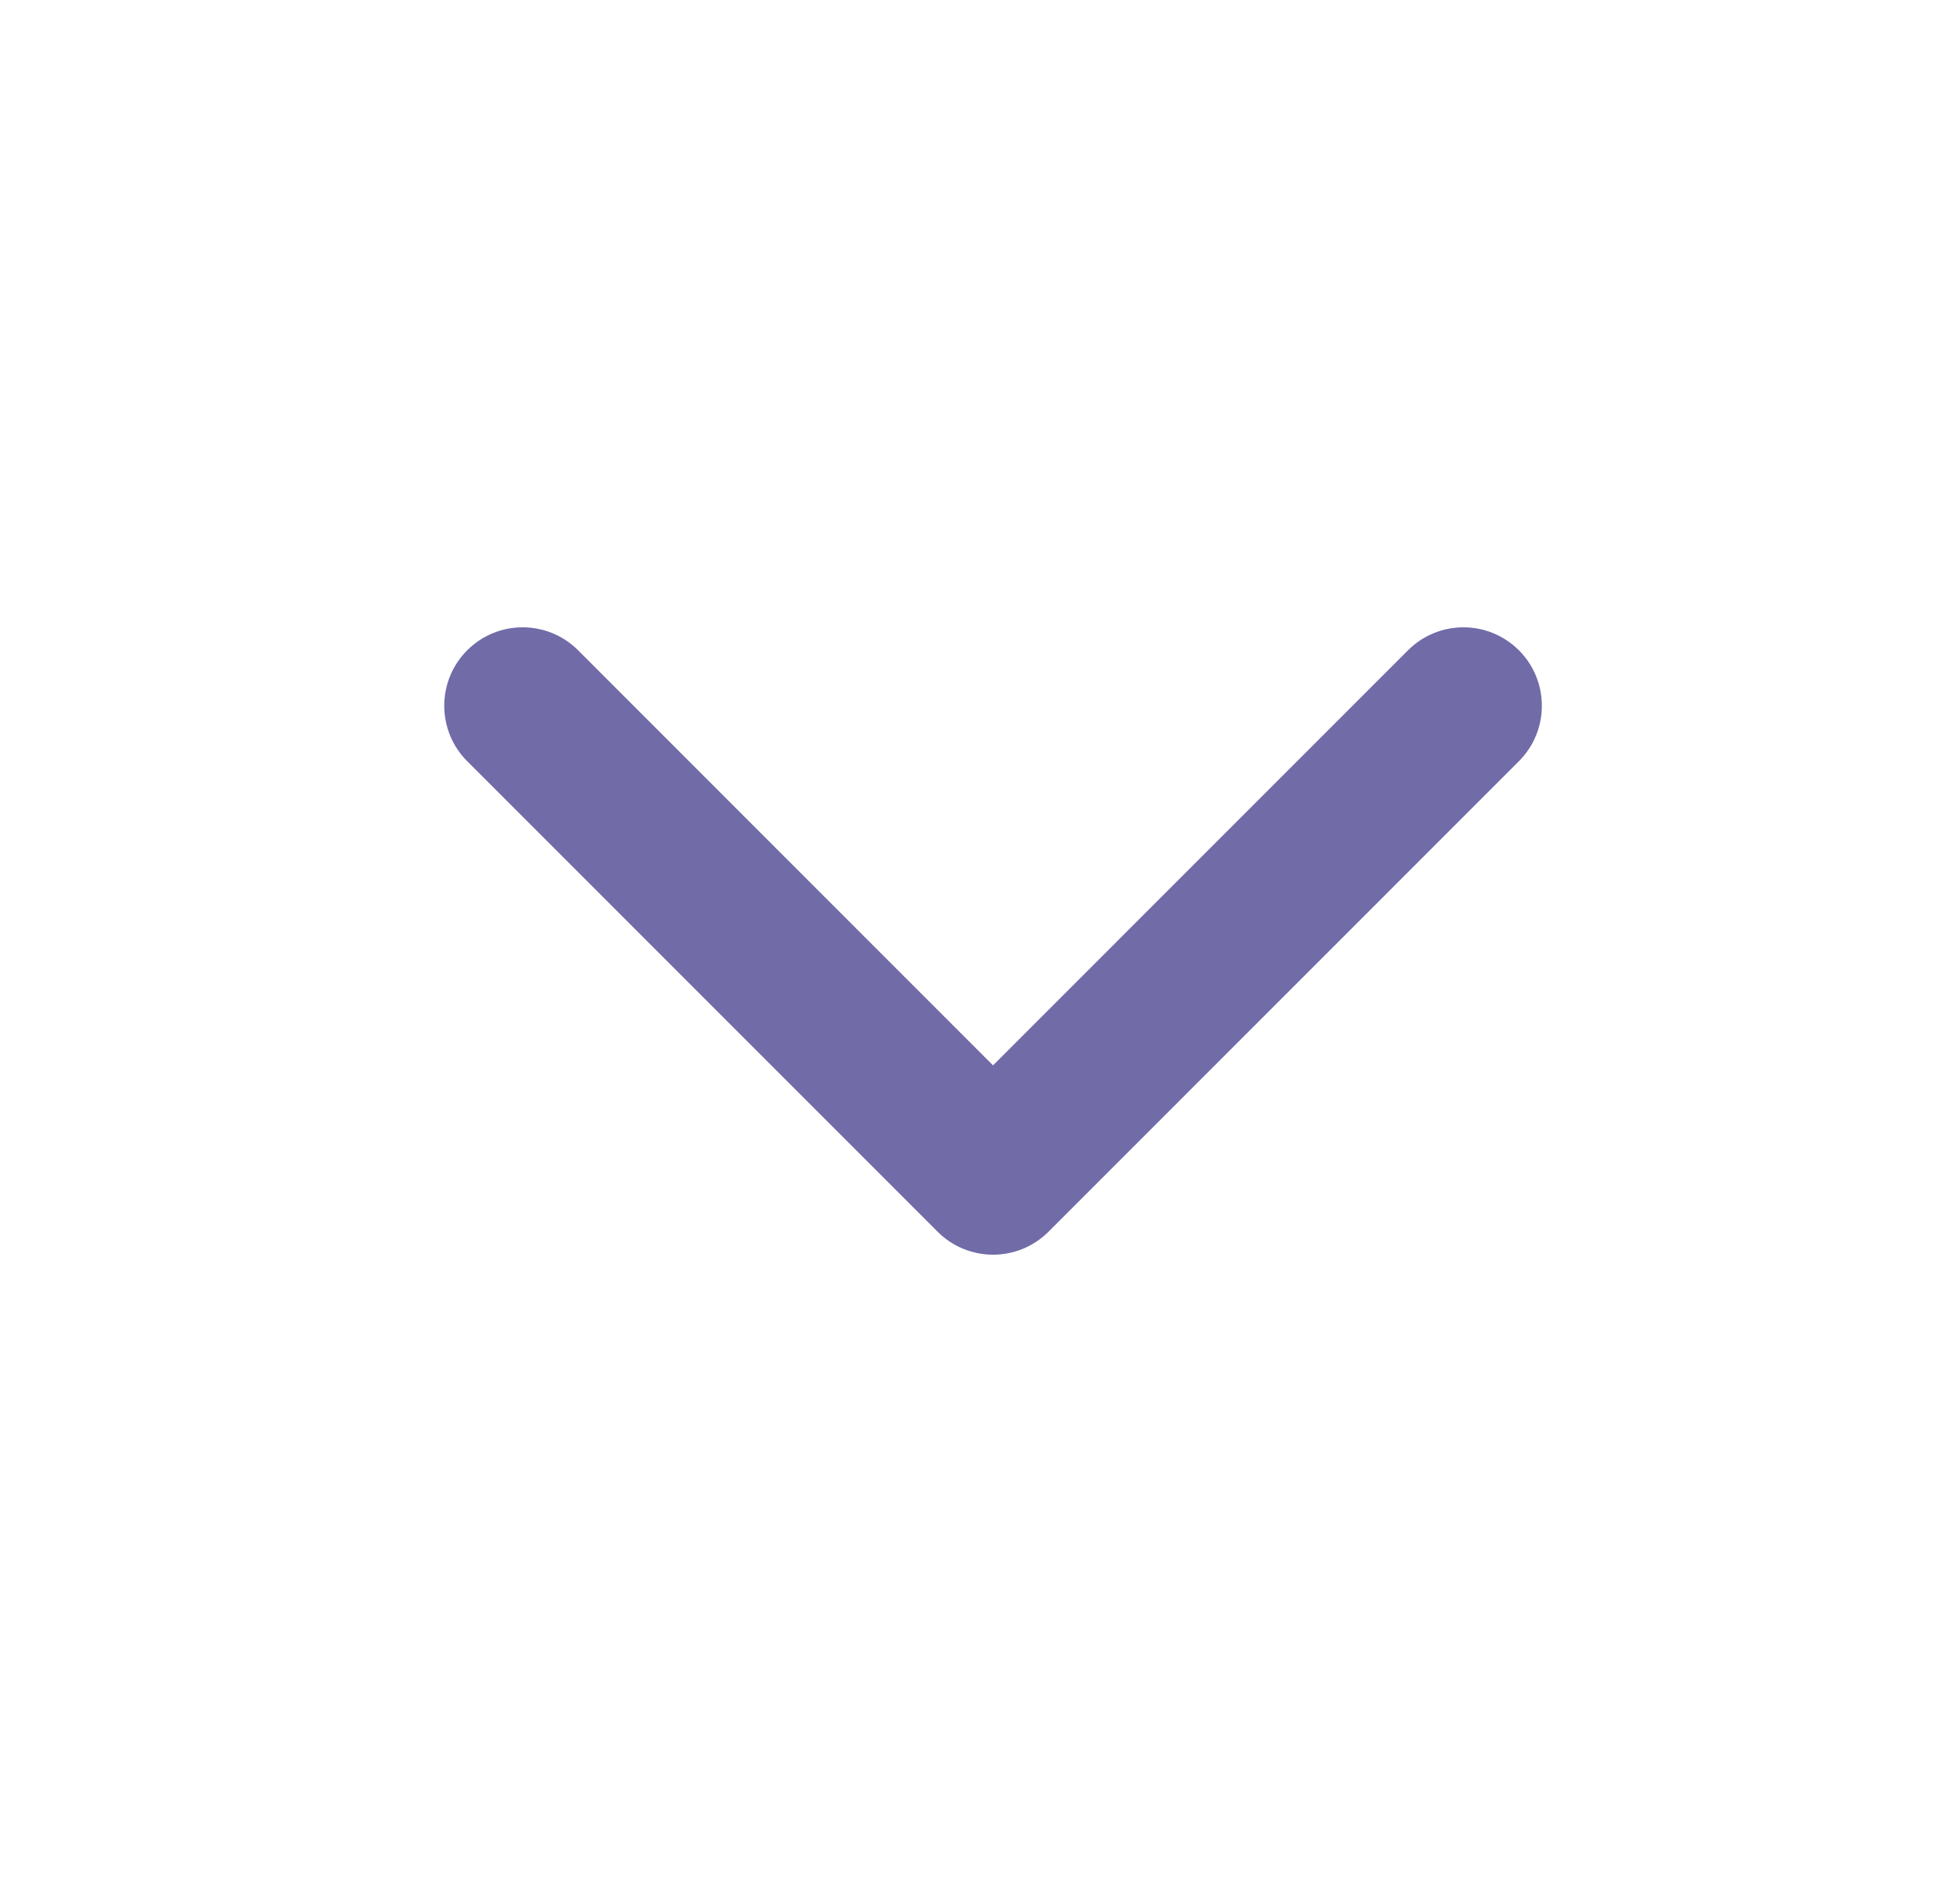 <svg width="25" height="24" viewBox="0 0 25 24" fill="none" xmlns="http://www.w3.org/2000/svg">
<path fill-rule="evenodd" clip-rule="evenodd" d="M13.374 15.707C12.983 16.098 12.35 16.098 11.959 15.707L5.959 9.707C5.569 9.317 5.569 8.683 5.959 8.293C6.35 7.902 6.983 7.902 7.374 8.293L12.666 13.586L17.959 8.293C18.35 7.902 18.983 7.902 19.374 8.293C19.764 8.683 19.764 9.317 19.374 9.707L13.374 15.707Z" fill="#716BA8"/>
</svg>
